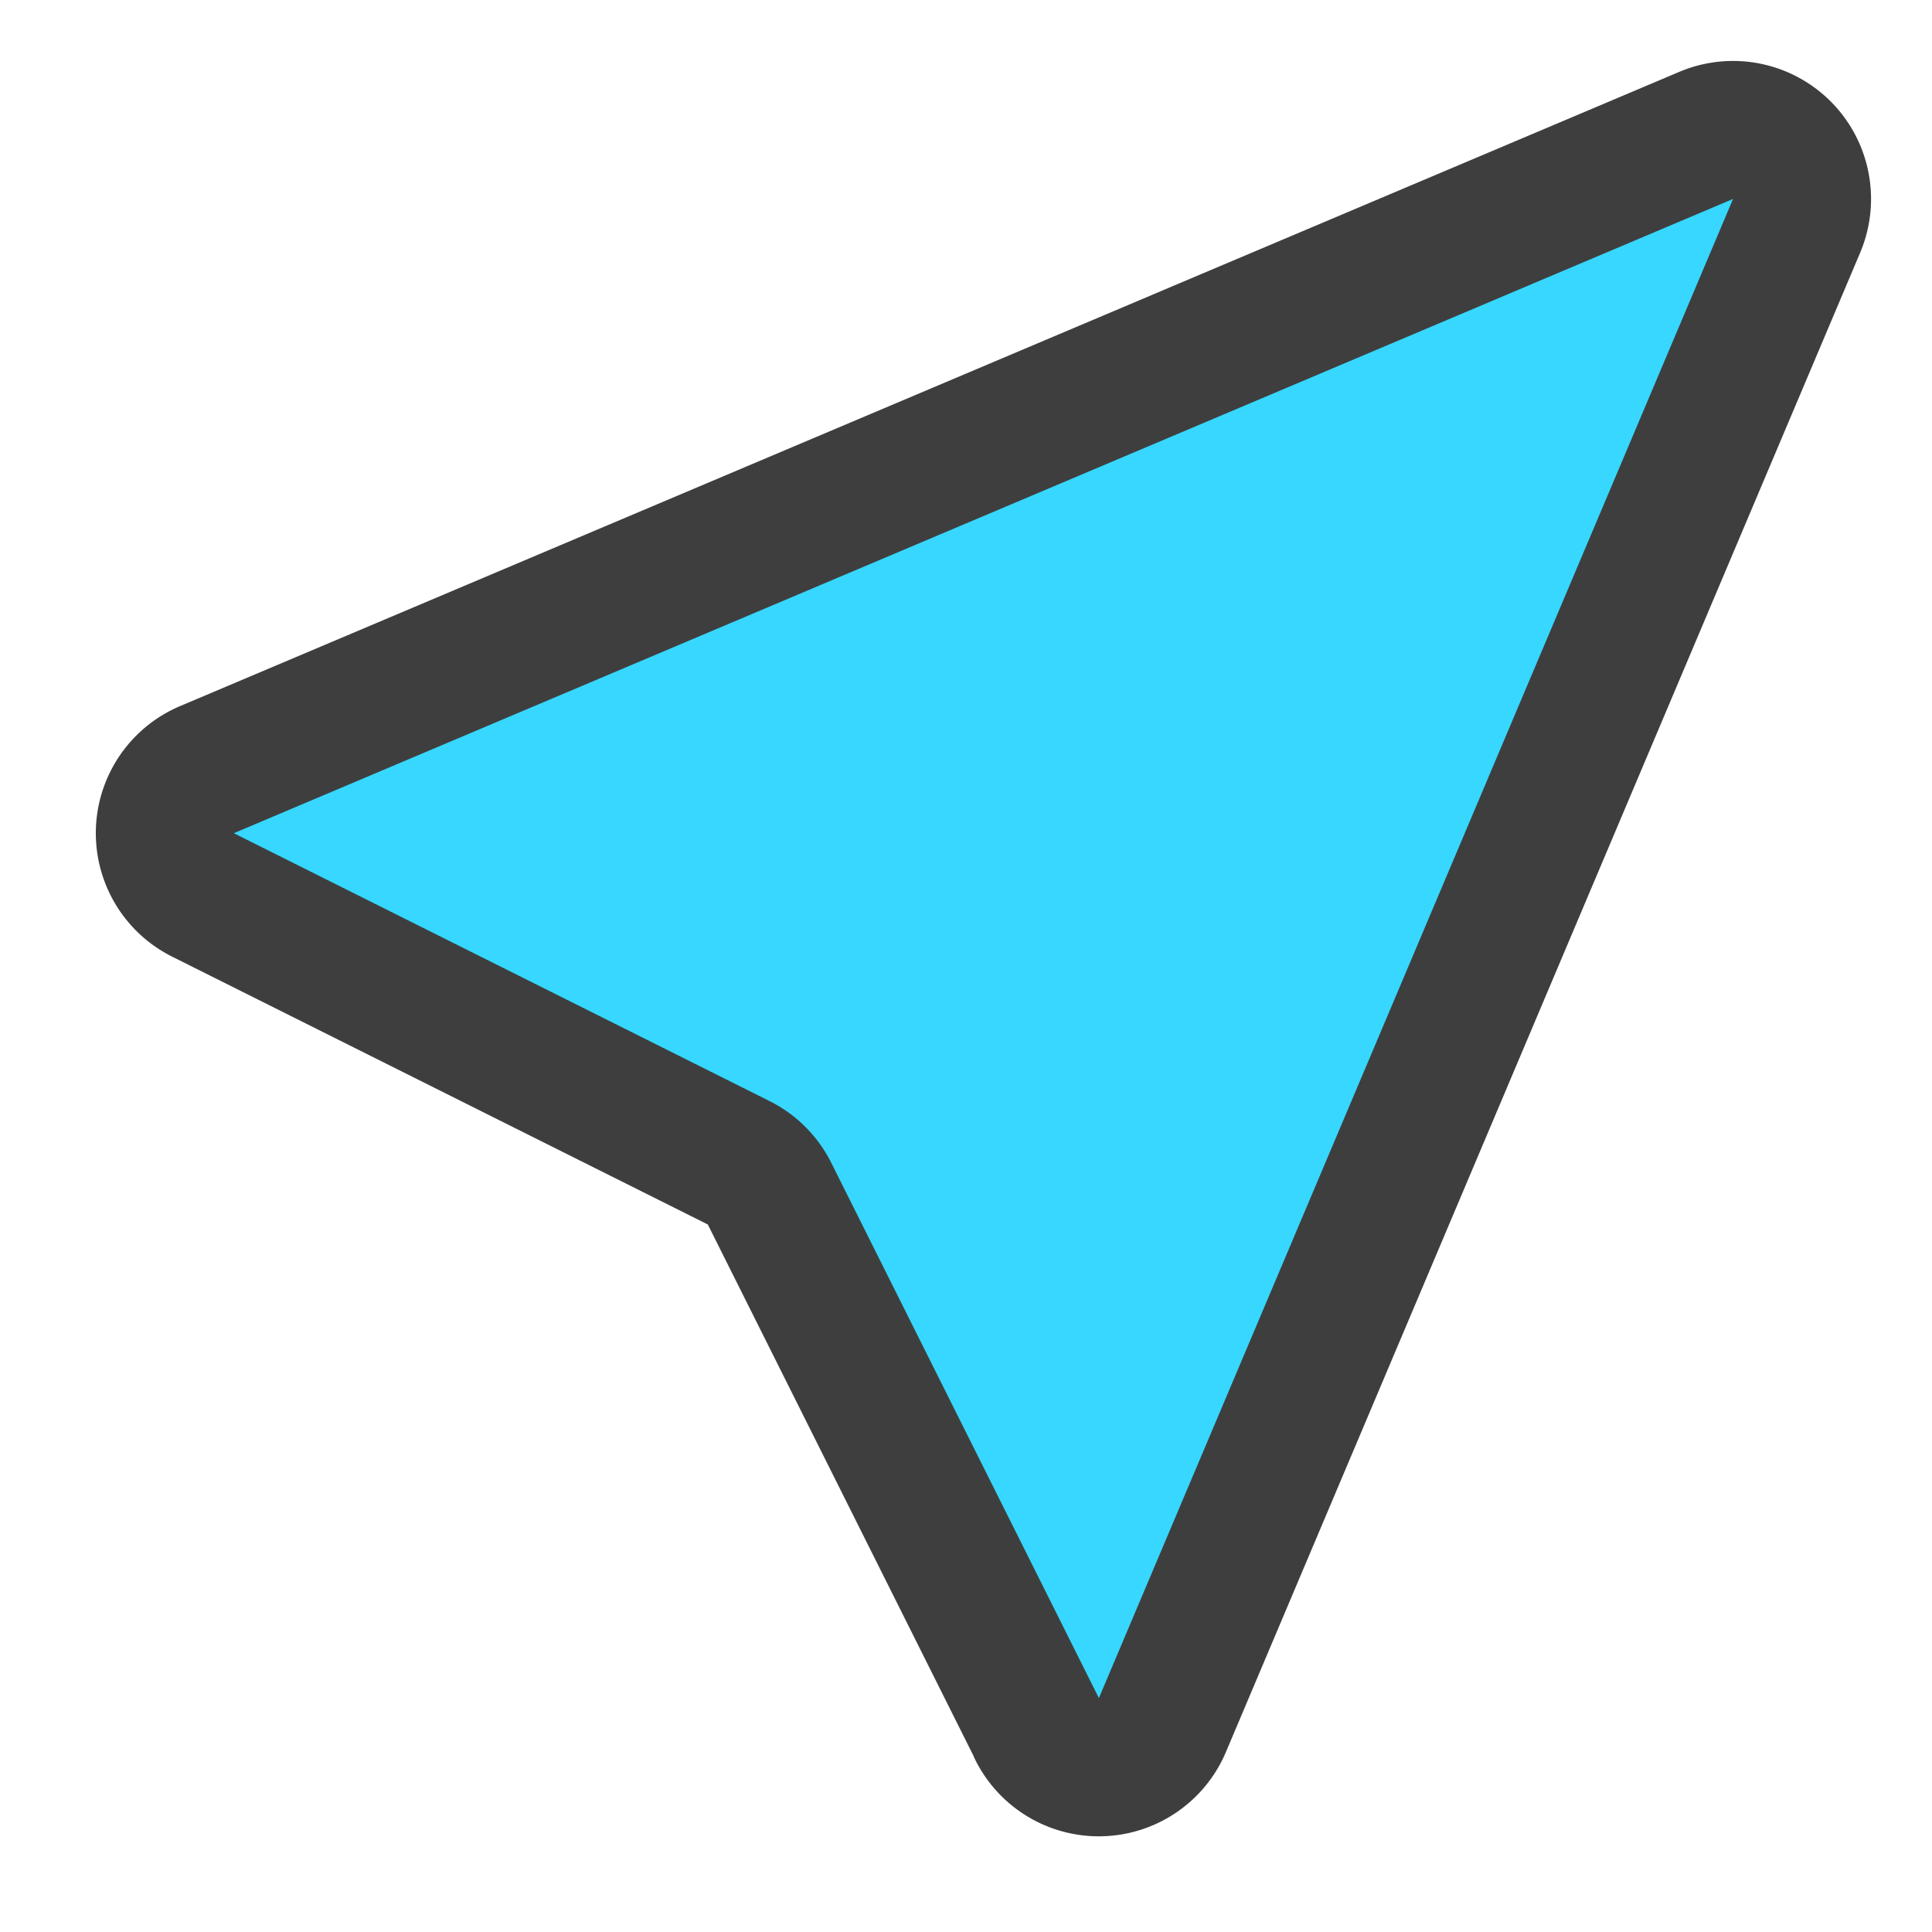 <svg xmlns="http://www.w3.org/2000/svg" fill="none" viewBox="0 0 14 14"><g id="navigation-arrow-on--compass-arrow-map-bearing-navigation-maps-heading-gps-off-disable"><path id="Vector" fill="#37d7ff" d="M7.515 12.53a.5.5 0 0 0 .908-.029l4.596-10.865a.5.5 0 0 0-.655-.655L1.5 5.577a.5.5 0 0 0-.029.908l3.88 1.94a.5.5 0 0 1 .225.224l1.94 3.88Z"></path><path id="Vector_2" stroke="#3e3e3e" stroke-linecap="round" stroke-linejoin="round" d="M7.515 12.53a.5.5 0 0 0 .908-.029l4.596-10.865a.5.5 0 0 0-.655-.655L1.5 5.577a.5.5 0 0 0-.029.908l3.88 1.94a.5.5 0 0 1 .225.224l1.94 3.88Z"></path></g></svg>
